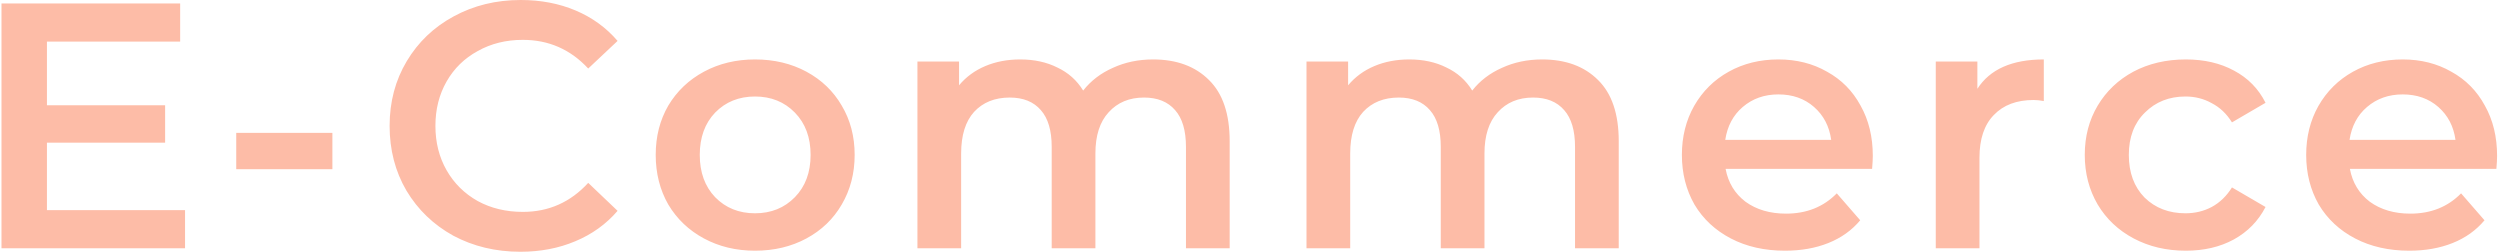 <svg width="715" height="72" viewBox="0 0 715 72" fill="none" xmlns="http://www.w3.org/2000/svg">
<path d="M52.925 60.1V71H0.425V1H51.525V11.9H13.425V30.1H47.225V40.8H13.425V60.1H52.925ZM67.564 38H95.064V48.4H67.564V38ZM148.829 72C141.763 72 135.363 70.467 129.629 67.4C123.963 64.267 119.496 59.967 116.229 54.5C113.029 49.033 111.429 42.867 111.429 36C111.429 29.133 113.063 22.967 116.329 17.5C119.596 12.033 124.063 7.767 129.729 4.7C135.463 1.567 141.863 -3.8147e-06 148.929 -3.8147e-06C154.663 -3.8147e-06 159.896 1 164.629 3C169.363 5 173.363 7.9 176.629 11.7L168.229 19.6C163.163 14.133 156.929 11.4 149.529 11.4C144.729 11.4 140.429 12.467 136.629 14.6C132.829 16.667 129.863 19.567 127.729 23.3C125.596 27.033 124.529 31.267 124.529 36C124.529 40.733 125.596 44.967 127.729 48.7C129.863 52.433 132.829 55.367 136.629 57.5C140.429 59.567 144.729 60.6 149.529 60.6C156.929 60.6 163.163 57.833 168.229 52.3L176.629 60.3C173.363 64.1 169.329 67 164.529 69C159.796 71 154.563 72 148.829 72ZM215.932 71.7C210.532 71.7 205.666 70.533 201.332 68.2C196.999 65.867 193.599 62.633 191.132 58.5C188.732 54.3 187.532 49.567 187.532 44.3C187.532 39.033 188.732 34.333 191.132 30.2C193.599 26.067 196.999 22.833 201.332 20.5C205.666 18.167 210.532 17 215.932 17C221.399 17 226.299 18.167 230.632 20.5C234.966 22.833 238.332 26.067 240.732 30.2C243.199 34.333 244.432 39.033 244.432 44.3C244.432 49.567 243.199 54.3 240.732 58.5C238.332 62.633 234.966 65.867 230.632 68.2C226.299 70.533 221.399 71.7 215.932 71.7ZM215.932 61C220.532 61 224.332 59.467 227.332 56.4C230.332 53.333 231.832 49.3 231.832 44.3C231.832 39.3 230.332 35.267 227.332 32.2C224.332 29.133 220.532 27.6 215.932 27.6C211.332 27.6 207.532 29.133 204.532 32.2C201.599 35.267 200.132 39.3 200.132 44.3C200.132 49.3 201.599 53.333 204.532 56.4C207.532 59.467 211.332 61 215.932 61ZM329.786 17C336.519 17 341.852 18.967 345.786 22.9C349.719 26.767 351.686 32.6 351.686 40.4V71H339.186V42C339.186 37.333 338.152 33.833 336.086 31.5C334.019 29.1 331.052 27.9 327.186 27.9C322.986 27.9 319.619 29.3 317.086 32.1C314.552 34.833 313.286 38.767 313.286 43.9V71H300.786V42C300.786 37.333 299.752 33.833 297.686 31.5C295.619 29.1 292.652 27.9 288.786 27.9C284.519 27.9 281.119 29.267 278.586 32C276.119 34.733 274.886 38.7 274.886 43.9V71H262.386V17.6H274.286V24.4C276.286 22 278.786 20.167 281.786 18.9C284.786 17.633 288.119 17 291.786 17C295.786 17 299.319 17.767 302.386 19.3C305.519 20.767 307.986 22.967 309.786 25.9C311.986 23.1 314.819 20.933 318.286 19.4C321.752 17.8 325.586 17 329.786 17ZM441.059 17C447.792 17 453.126 18.967 457.059 22.9C460.992 26.767 462.959 32.6 462.959 40.4V71H450.459V42C450.459 37.333 449.426 33.833 447.359 31.5C445.292 29.1 442.326 27.9 438.459 27.9C434.259 27.9 430.892 29.3 428.359 32.1C425.826 34.833 424.559 38.767 424.559 43.9V71H412.059V42C412.059 37.333 411.026 33.833 408.959 31.5C406.892 29.1 403.926 27.9 400.059 27.9C395.792 27.9 392.392 29.267 389.859 32C387.392 34.733 386.159 38.7 386.159 43.9V71H373.659V17.6H385.559V24.4C387.559 22 390.059 20.167 393.059 18.9C396.059 17.633 399.392 17 403.059 17C407.059 17 410.592 17.767 413.659 19.3C416.792 20.767 419.259 22.967 421.059 25.9C423.259 23.1 426.092 20.933 429.559 19.4C433.026 17.8 436.859 17 441.059 17ZM535.621 44.6C535.621 45.467 535.554 46.7 535.421 48.3H493.521C494.254 52.233 496.154 55.367 499.221 57.7C502.354 59.967 506.221 61.1 510.821 61.1C516.687 61.1 521.521 59.167 525.321 55.3L532.021 63C529.621 65.867 526.587 68.033 522.921 69.5C519.254 70.967 515.121 71.7 510.521 71.7C504.654 71.7 499.487 70.533 495.021 68.2C490.554 65.867 487.087 62.633 484.621 58.5C482.221 54.3 481.021 49.567 481.021 44.3C481.021 39.1 482.187 34.433 484.521 30.3C486.921 26.1 490.221 22.833 494.421 20.5C498.621 18.167 503.354 17 508.621 17C513.821 17 518.454 18.167 522.521 20.5C526.654 22.767 529.854 26 532.121 30.2C534.454 34.333 535.621 39.133 535.621 44.6ZM508.621 27C504.621 27 501.221 28.2 498.421 30.6C495.687 32.933 494.021 36.067 493.421 40H523.721C523.187 36.133 521.554 33 518.821 30.6C516.087 28.2 512.687 27 508.621 27ZM565.528 25.4C569.128 19.8 575.461 17 584.528 17V28.9C583.461 28.7 582.494 28.6 581.628 28.6C576.761 28.6 572.961 30.033 570.228 32.9C567.494 35.7 566.128 39.767 566.128 45.1V71H553.628V17.6H565.528V25.4ZM625.143 71.7C619.61 71.7 614.643 70.533 610.243 68.2C605.843 65.867 602.41 62.633 599.943 58.5C597.477 54.3 596.243 49.567 596.243 44.3C596.243 39.033 597.477 34.333 599.943 30.2C602.41 26.067 605.81 22.833 610.143 20.5C614.543 18.167 619.543 17 625.143 17C630.41 17 635.01 18.067 638.943 20.2C642.943 22.333 645.943 25.4 647.943 29.4L638.343 35C636.81 32.533 634.877 30.7 632.543 29.5C630.277 28.233 627.777 27.6 625.043 27.6C620.377 27.6 616.51 29.133 613.443 32.2C610.377 35.2 608.843 39.233 608.843 44.3C608.843 49.367 610.343 53.433 613.343 56.5C616.41 59.5 620.31 61 625.043 61C627.777 61 630.277 60.4 632.543 59.2C634.877 57.933 636.81 56.067 638.343 53.6L647.943 59.2C645.877 63.2 642.843 66.3 638.843 68.5C634.91 70.633 630.343 71.7 625.143 71.7ZM714.168 44.6C714.168 45.467 714.101 46.7 713.968 48.3H672.068C672.801 52.233 674.701 55.367 677.768 57.7C680.901 59.967 684.768 61.1 689.368 61.1C695.234 61.1 700.068 59.167 703.868 55.3L710.568 63C708.168 65.867 705.134 68.033 701.468 69.5C697.801 70.967 693.668 71.7 689.068 71.7C683.201 71.7 678.034 70.533 673.568 68.2C669.101 65.867 665.634 62.633 663.168 58.5C660.768 54.3 659.568 49.567 659.568 44.3C659.568 39.1 660.734 34.433 663.068 30.3C665.468 26.1 668.768 22.833 672.968 20.5C677.168 18.167 681.901 17 687.168 17C692.368 17 697.001 18.167 701.068 20.5C705.201 22.767 708.401 26 710.668 30.2C713.001 34.333 714.168 39.133 714.168 44.6ZM687.168 27C683.168 27 679.768 28.2 676.968 30.6C674.234 32.933 672.568 36.067 671.968 40H702.268C701.734 36.133 700.101 33 697.368 30.6C694.634 28.2 691.234 27 687.168 27Z" fill="#FDBCA7"/>
</svg>
